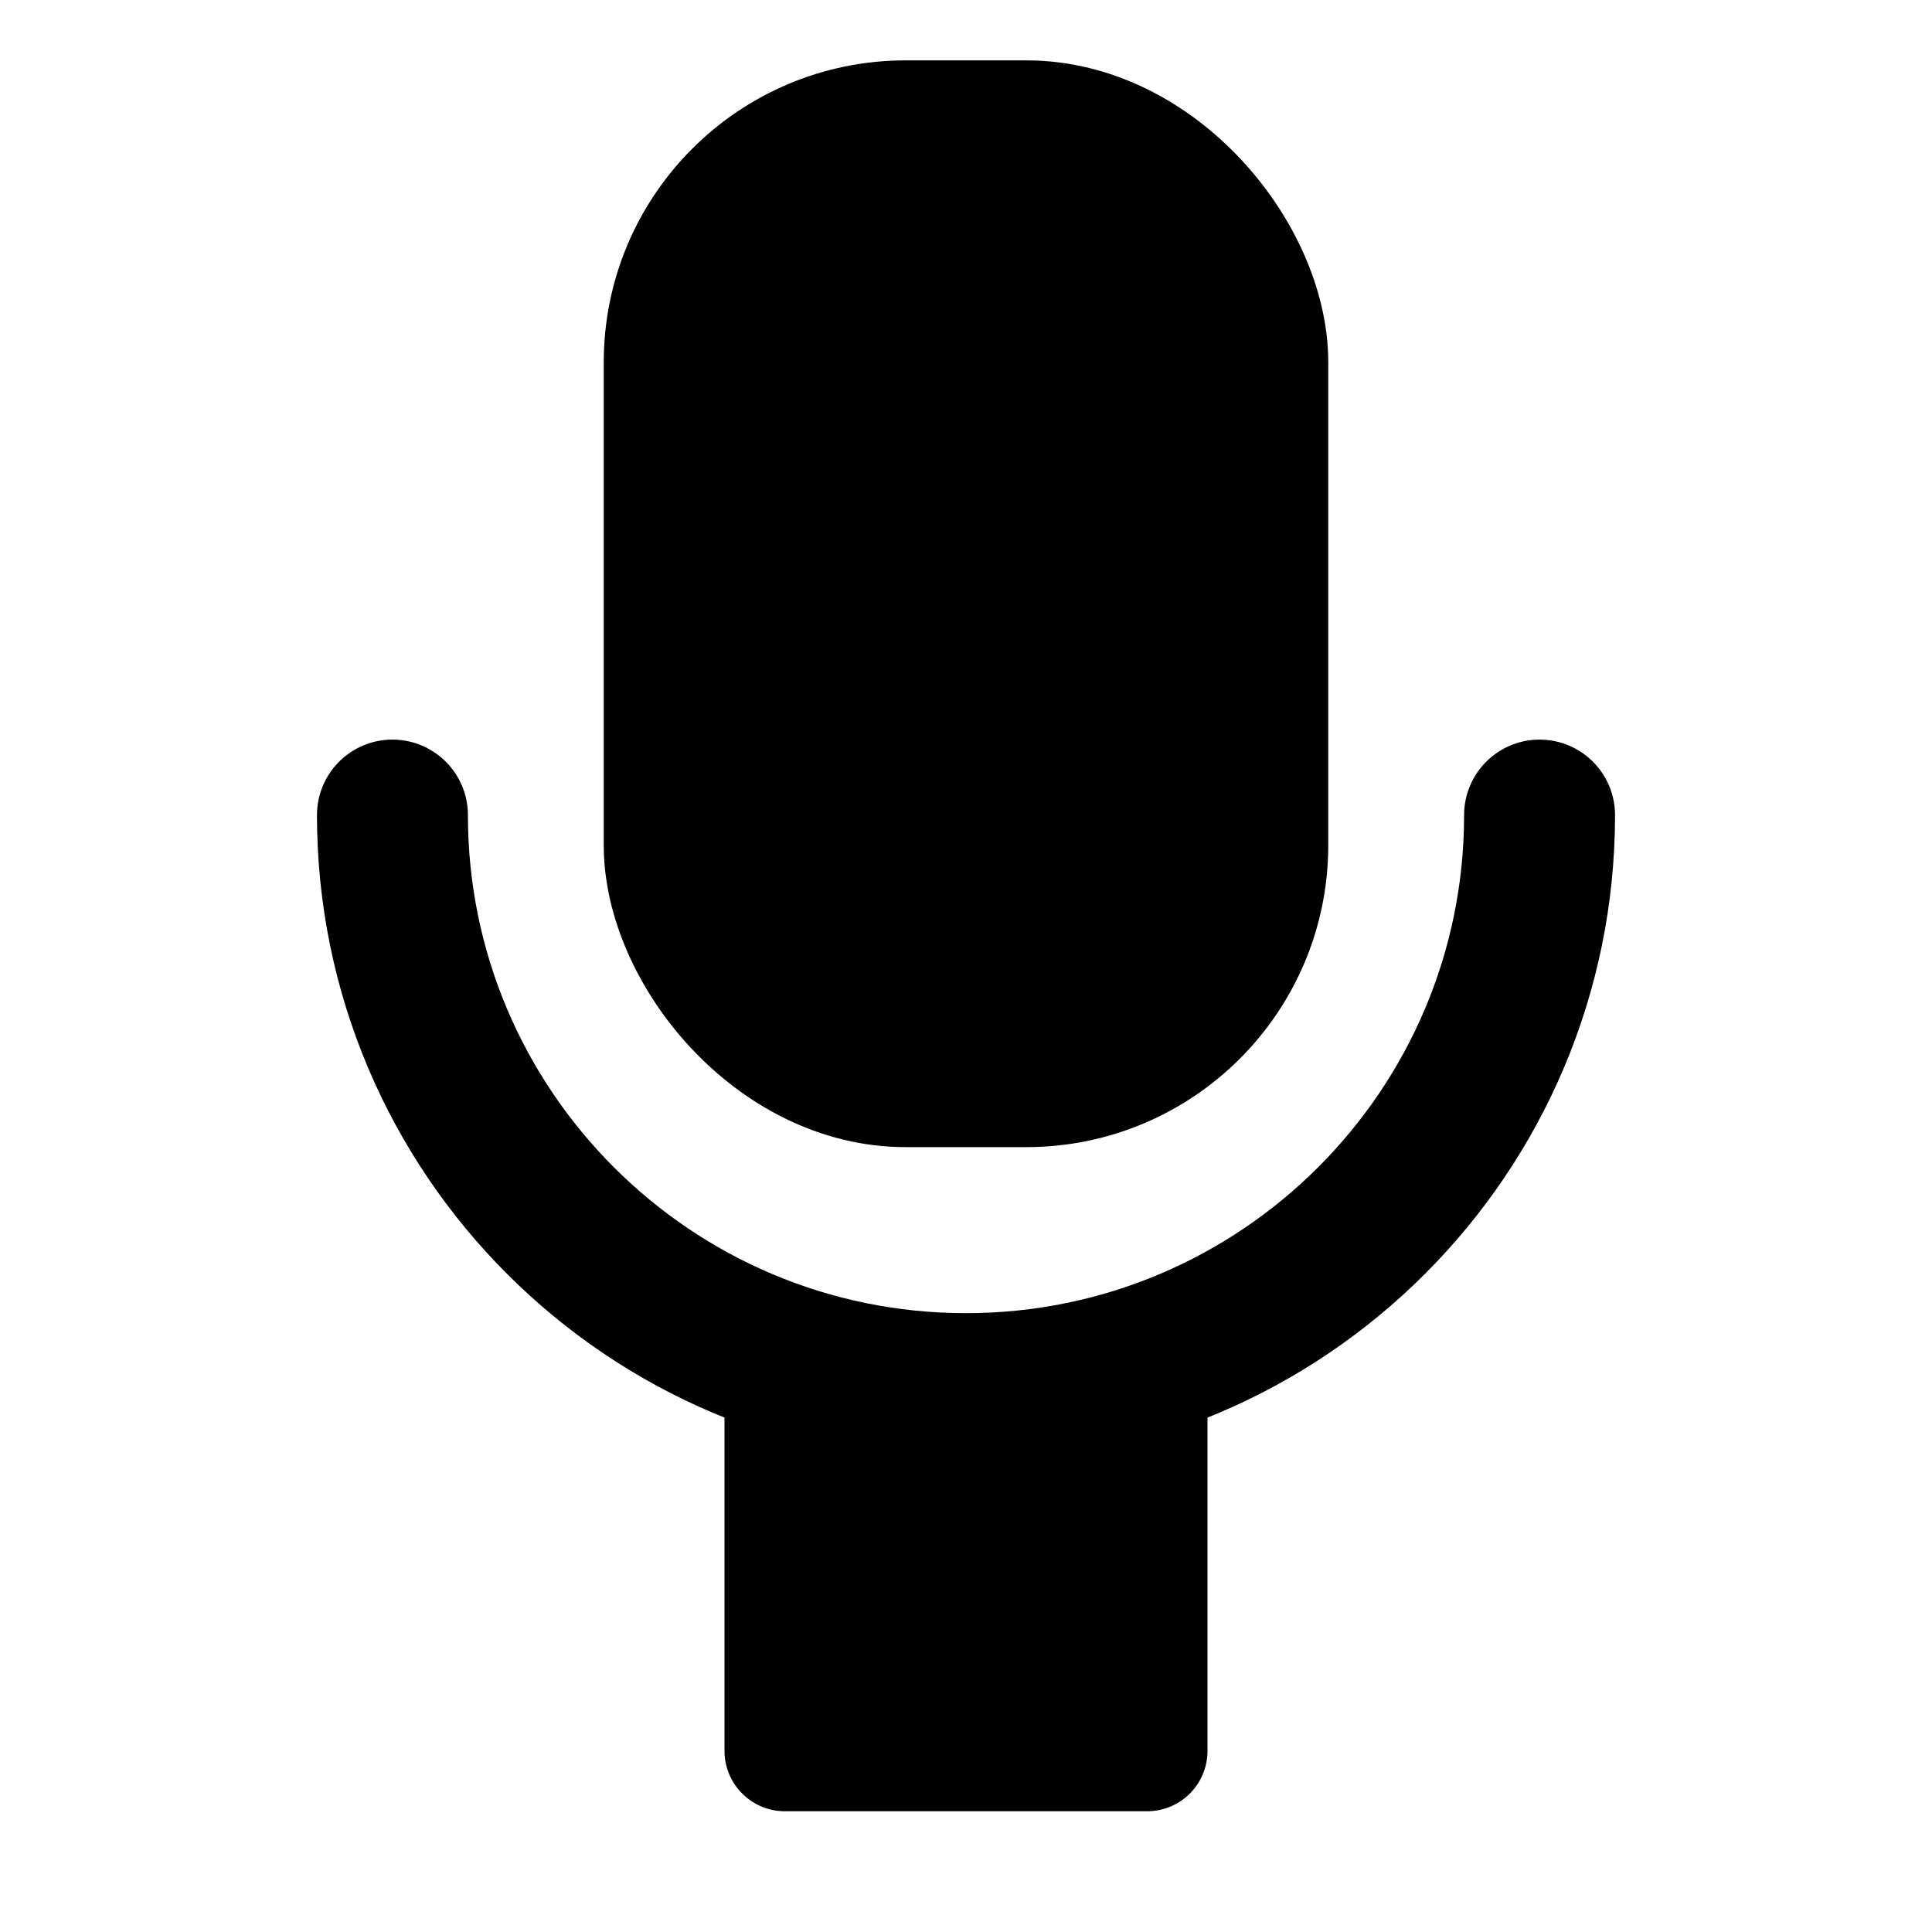 <?xml version='1.0' encoding='UTF-8' standalone='no'?>
<svg xmlns:svg='http://www.w3.org/2000/svg' xmlns='http://www.w3.org/2000/svg' id='svg4729' height='64' width='64' version='1.0'>
  <g id='icon'>
    <rect ry='8' y='4' x='22' height='32' width='20' id='rect3433' style='fill:#000000;fill-opacity:1;stroke:#000000;stroke-width:4;stroke-linecap:round;stroke-linejoin:round;stroke-miterlimit:4;stroke-opacity:1;stroke-dasharray:none'/>
    <rect ry='0' y='46' x='26' height='12' width='12' id='rect3435' style='fill:#000000;fill-opacity:1;stroke:#000000;stroke-width:4;stroke-linecap:round;stroke-linejoin:round;stroke-miterlimit:4;stroke-opacity:1;stroke-dasharray:none'/>
    <path id='path2816' d='M 51,27 C 51,37.49 42.49,46 32,46 21.51,46 13,37.49 13,27' style='fill:none;stroke:#000000;stroke-width:5;stroke-linecap:round;stroke-linejoin:round;stroke-miterlimit:4;stroke-opacity:1;stroke-dasharray:none;stroke-dashoffset:3.6'/>
  </g>
</svg>